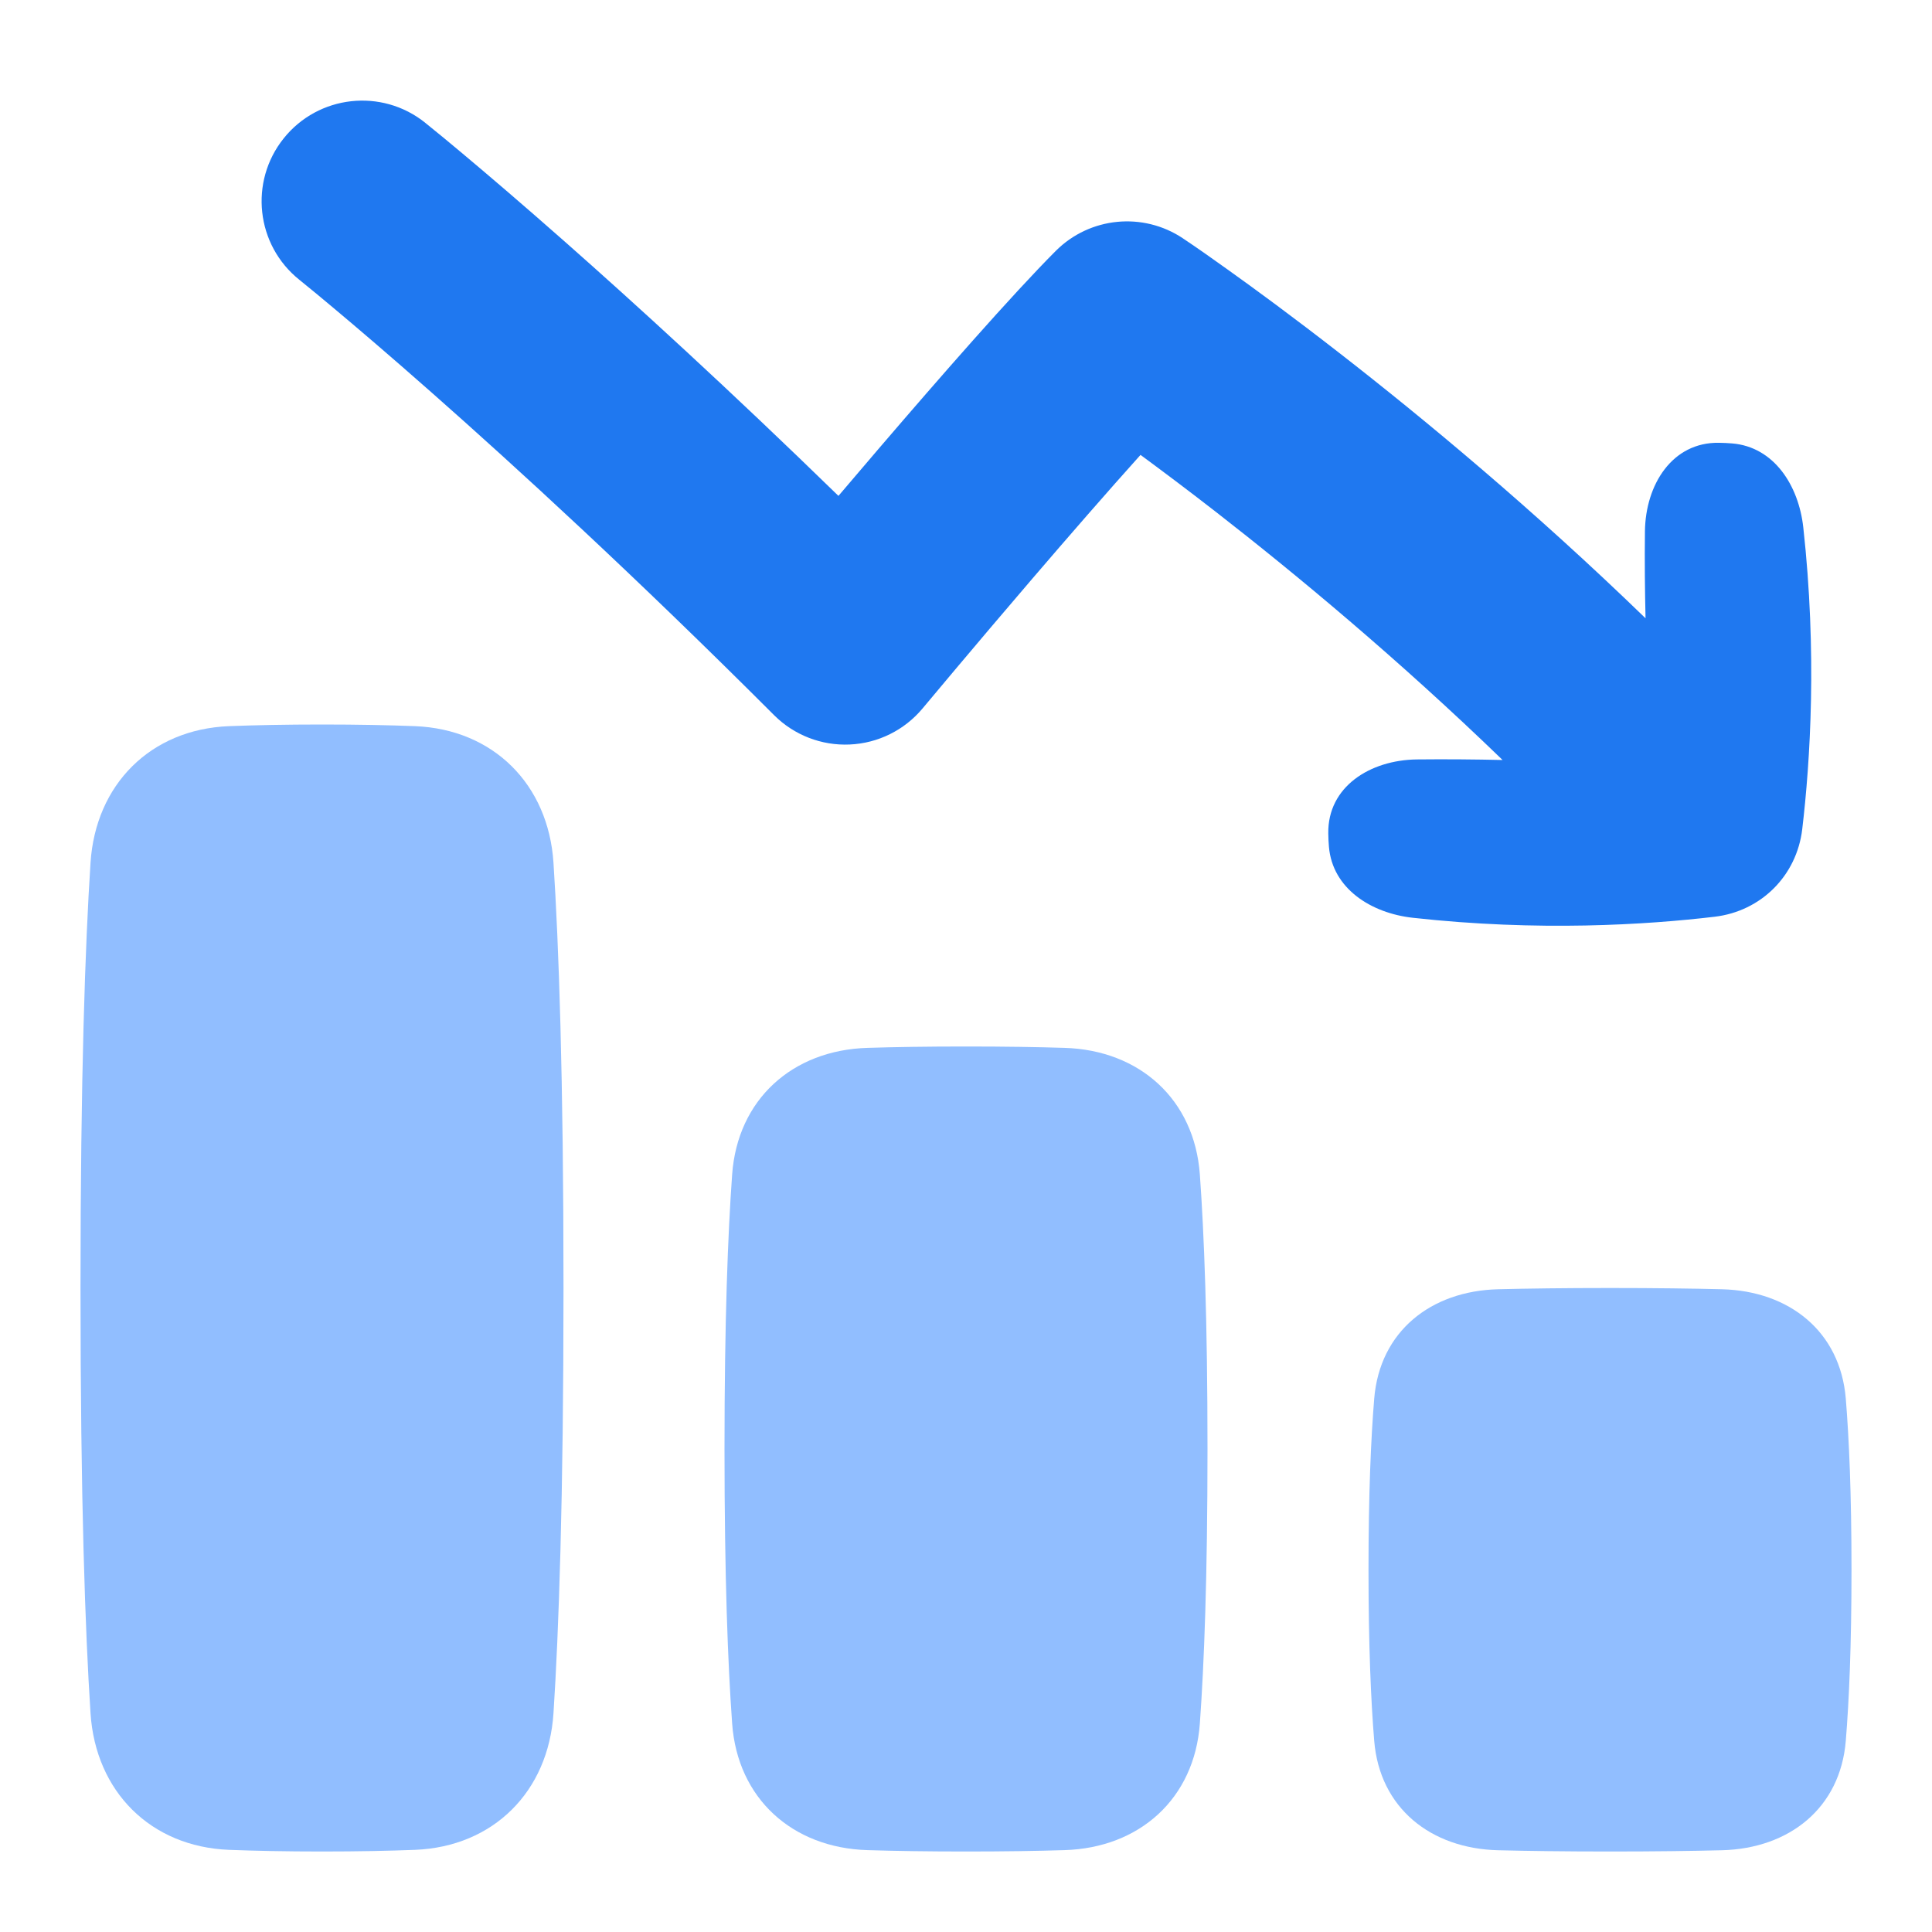 <svg viewBox="0 0 24 24" fill="none" xmlns="http://www.w3.org/2000/svg">




<g transform="matrix(0.5,0,0,0.5,0,0)"><path d="M42.781 45.969C44.454 45.926 45.721 44.92 45.858 43.252C45.94 42.253 46 40.88 46 39C46 37.12 45.94 35.747 45.858 34.748C45.721 33.08 44.454 32.074 42.781 32.031C42.049 32.013 41.134 32 40 32C38.866 32 37.951 32.013 37.219 32.031C35.546 32.074 34.279 33.08 34.142 34.748C34.06 35.747 34 37.12 34 39C34 40.88 34.06 42.253 34.142 43.252C34.279 44.92 35.546 45.926 37.219 45.969C37.951 45.987 38.866 46 40 46C41.134 46 42.049 45.987 42.781 45.969Z" fill="#91BEFF"></path><path d="M10.309 45.959C12.258 45.882 13.625 44.511 13.751 42.565C13.882 40.546 14 37.267 14 32C14 26.733 13.882 23.454 13.751 21.435C13.625 19.489 12.258 18.118 10.309 18.041C9.666 18.016 8.902 18 8 18C7.098 18 6.334 18.016 5.691 18.041C3.742 18.118 2.375 19.489 2.249 21.435C2.118 23.454 2 26.733 2 32C2 37.267 2.118 40.546 2.249 42.565C2.375 44.511 3.742 45.882 5.691 45.959C6.334 45.984 7.098 46 8 46C8.902 46 9.666 45.984 10.309 45.959Z" fill="#91BEFF"></path><path d="M26.447 45.966C28.315 45.91 29.676 44.684 29.81 42.82C29.916 41.355 30 39.187 30 36C30 32.813 29.916 30.645 29.81 29.18C29.676 27.316 28.315 26.09 26.447 26.034C25.776 26.013 24.967 26 24 26C23.033 26 22.224 26.013 21.553 26.034C19.685 26.09 18.324 27.316 18.19 29.18C18.084 30.645 18 32.813 18 36C18 39.187 18.084 41.355 18.19 42.82C18.324 44.684 19.685 45.91 21.553 45.966C22.224 45.987 23.033 46 24 46C24.967 46 25.776 45.987 26.447 45.966Z" fill="#91BEFF"></path><path fill-rule="evenodd" clip-rule="evenodd" d="M7.448 6.96L7.438 6.952C6.36 6.09 6.185 4.516 7.048 3.438C7.91 2.36 9.484 2.185 10.562 3.048L10.562 3.049C10.877 3.301 11.187 3.559 11.496 3.818C12.089 4.315 12.95 5.048 14.029 6C15.783 7.548 18.117 9.677 20.831 12.32C21.148 11.947 21.493 11.542 21.852 11.123C23.337 9.39 25.152 7.313 26.232 6.232C27.075 5.39 28.395 5.259 29.387 5.92L29.388 5.921C29.758 6.168 30.122 6.426 30.484 6.685C31.165 7.17 32.13 7.878 33.285 8.777C35.371 10.399 38.093 12.656 40.883 15.361C40.867 14.676 40.859 13.941 40.868 13.201C40.882 12.04 41.546 10.982 42.707 11.001C42.823 11.003 42.933 11.008 43.038 11.017C44.078 11.105 44.687 12.064 44.802 13.101C45.147 16.223 44.976 18.913 44.776 20.602C44.639 21.755 43.755 22.639 42.602 22.776C40.913 22.976 38.223 23.148 35.101 22.802C34.064 22.687 33.105 22.078 33.017 21.038C33.008 20.933 33.002 20.823 33.001 20.707C32.982 19.546 34.04 18.882 35.201 18.868C35.931 18.86 36.655 18.867 37.331 18.882C34.73 16.366 32.182 14.254 30.215 12.723C29.501 12.168 28.866 11.692 28.336 11.302C27.511 12.22 26.549 13.326 25.648 14.377C24.904 15.245 24.221 16.052 23.725 16.642C23.456 16.961 23.188 17.28 22.921 17.601C22.471 18.14 21.815 18.466 21.113 18.497C20.412 18.529 19.729 18.265 19.232 17.768C15.774 14.309 12.812 11.595 10.721 9.75C9.675 8.827 8.848 8.122 8.285 7.651C8.008 7.418 7.729 7.187 7.448 6.96Z" fill="#1F78F0"></path></g></svg>
